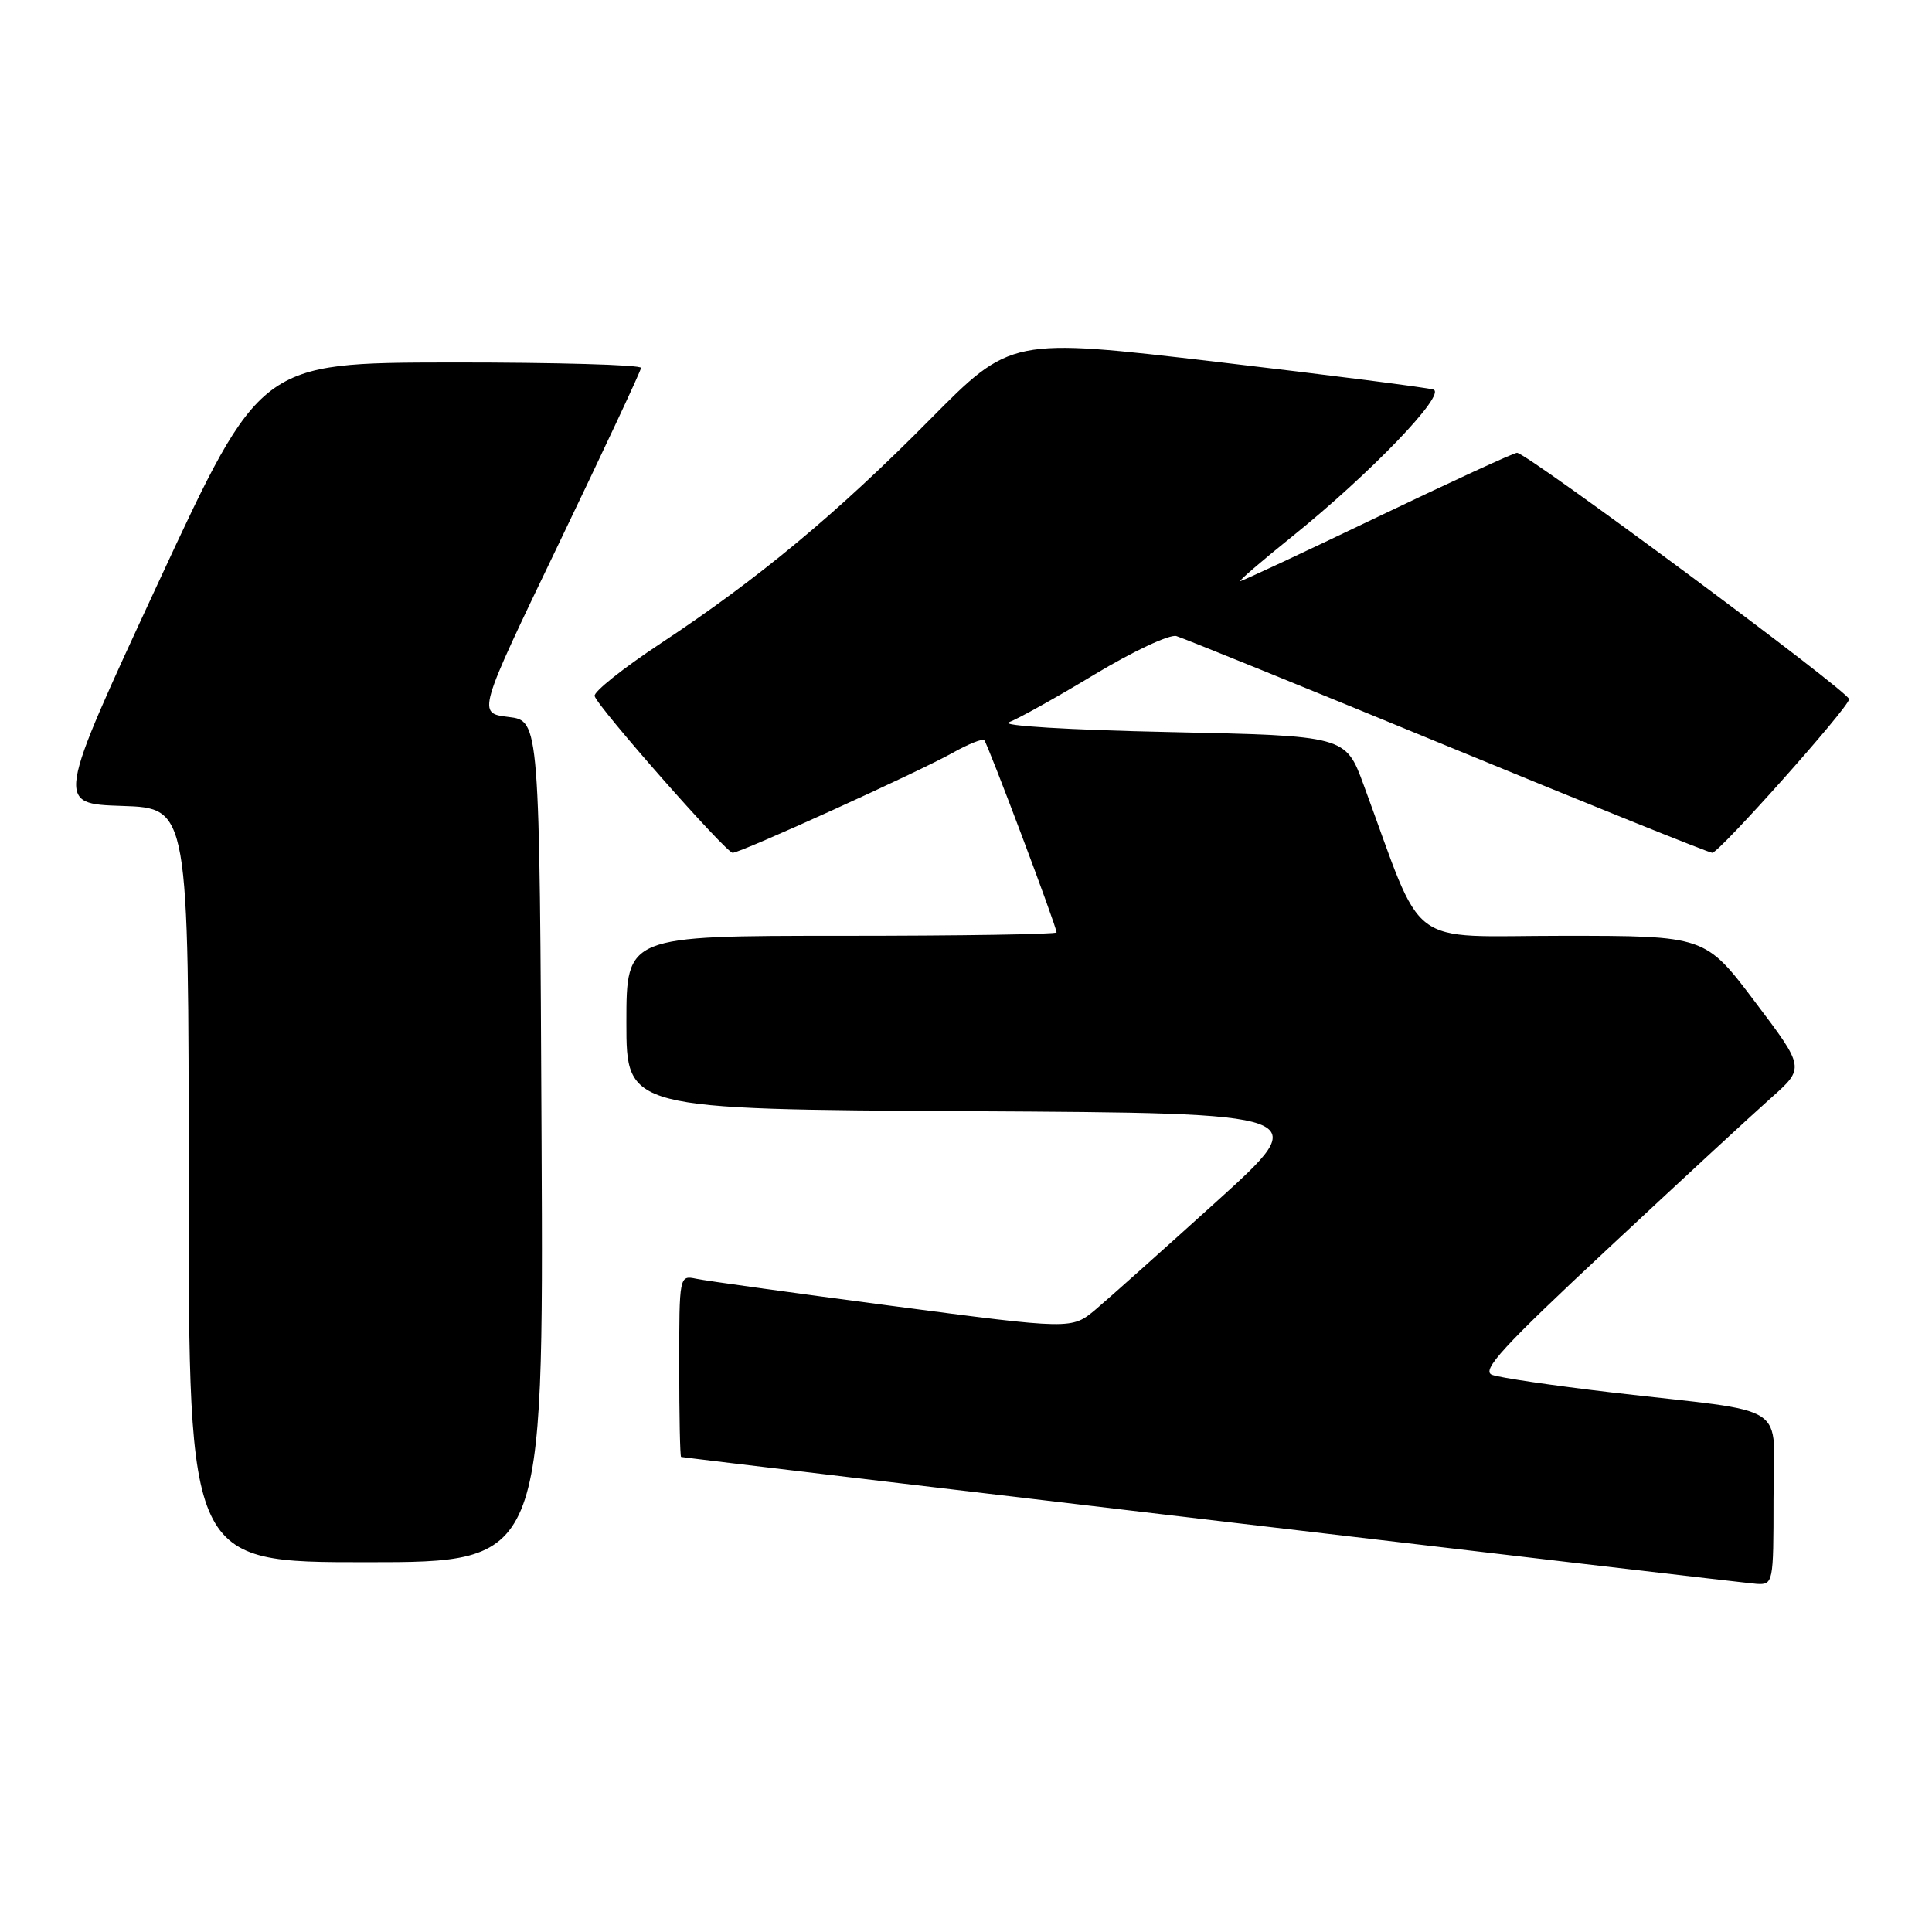 <?xml version="1.0" encoding="UTF-8" standalone="no"?>
<!DOCTYPE svg PUBLIC "-//W3C//DTD SVG 1.1//EN" "http://www.w3.org/Graphics/SVG/1.1/DTD/svg11.dtd" >
<svg xmlns="http://www.w3.org/2000/svg" xmlns:xlink="http://www.w3.org/1999/xlink" version="1.1" viewBox="0 0 256 256">
 <g >
 <path fill="currentColor"
d=" M 235.00 198.63 C 235.00 185.51 237.77 187.33 213.50 184.50 C 205.80 183.60 198.69 182.55 197.70 182.17 C 196.24 181.61 199.14 178.44 213.02 165.49 C 222.44 156.69 232.17 147.70 234.65 145.50 C 239.16 141.50 239.16 141.50 232.55 132.75 C 225.95 124.00 225.95 124.00 207.06 124.00 C 185.98 124.00 188.86 126.18 180.69 104.00 C 178.30 97.50 178.30 97.50 154.90 97.00 C 141.62 96.72 132.44 96.16 133.67 95.71 C 134.86 95.27 139.98 92.42 145.03 89.37 C 150.09 86.32 154.97 84.03 155.87 84.28 C 156.76 84.54 172.94 91.10 191.80 98.87 C 210.67 106.64 226.45 113.00 226.88 113.00 C 227.80 113.00 244.84 93.89 245.02 92.65 C 245.15 91.76 202.33 60.00 201.01 60.00 C 200.59 60.00 192.28 63.83 182.53 68.50 C 172.78 73.18 164.60 77.00 164.34 77.00 C 164.08 77.00 167.16 74.35 171.18 71.12 C 181.56 62.77 191.73 52.19 189.93 51.62 C 189.14 51.36 176.23 49.71 161.23 47.95 C 133.95 44.75 133.95 44.75 123.19 55.62 C 110.91 68.04 100.44 76.73 87.50 85.28 C 82.55 88.55 78.63 91.68 78.79 92.23 C 79.22 93.72 96.20 113.00 97.08 113.00 C 98.15 113.00 121.71 102.29 126.24 99.75 C 128.30 98.59 130.18 97.84 130.42 98.08 C 130.88 98.55 140.00 122.77 140.00 123.55 C 140.00 123.80 127.18 124.00 111.50 124.00 C 83.00 124.00 83.00 124.00 83.00 135.49 C 83.00 146.98 83.00 146.98 128.57 147.24 C 174.13 147.50 174.13 147.50 161.24 159.17 C 154.14 165.59 146.92 172.04 145.18 173.51 C 142.01 176.17 142.01 176.17 118.26 173.05 C 105.19 171.33 93.49 169.71 92.25 169.44 C 90.01 168.97 90.00 169.04 90.00 180.98 C 90.00 187.59 90.11 193.02 90.25 193.05 C 91.58 193.31 231.07 209.78 232.75 209.87 C 234.96 210.00 235.00 209.79 235.00 198.63 Z  M 71.76 151.25 C 71.50 95.50 71.50 95.50 67.37 95.00 C 63.24 94.50 63.24 94.50 74.06 72.00 C 80.01 59.62 84.91 49.16 84.94 48.75 C 84.97 48.34 73.64 48.02 59.75 48.03 C 34.50 48.07 34.50 48.07 20.94 77.28 C 7.39 106.50 7.39 106.50 16.19 106.79 C 25.00 107.08 25.00 107.08 25.00 157.04 C 25.00 207.00 25.00 207.00 48.51 207.00 C 72.02 207.00 72.02 207.00 71.76 151.25 Z "/>
</g>
</svg>